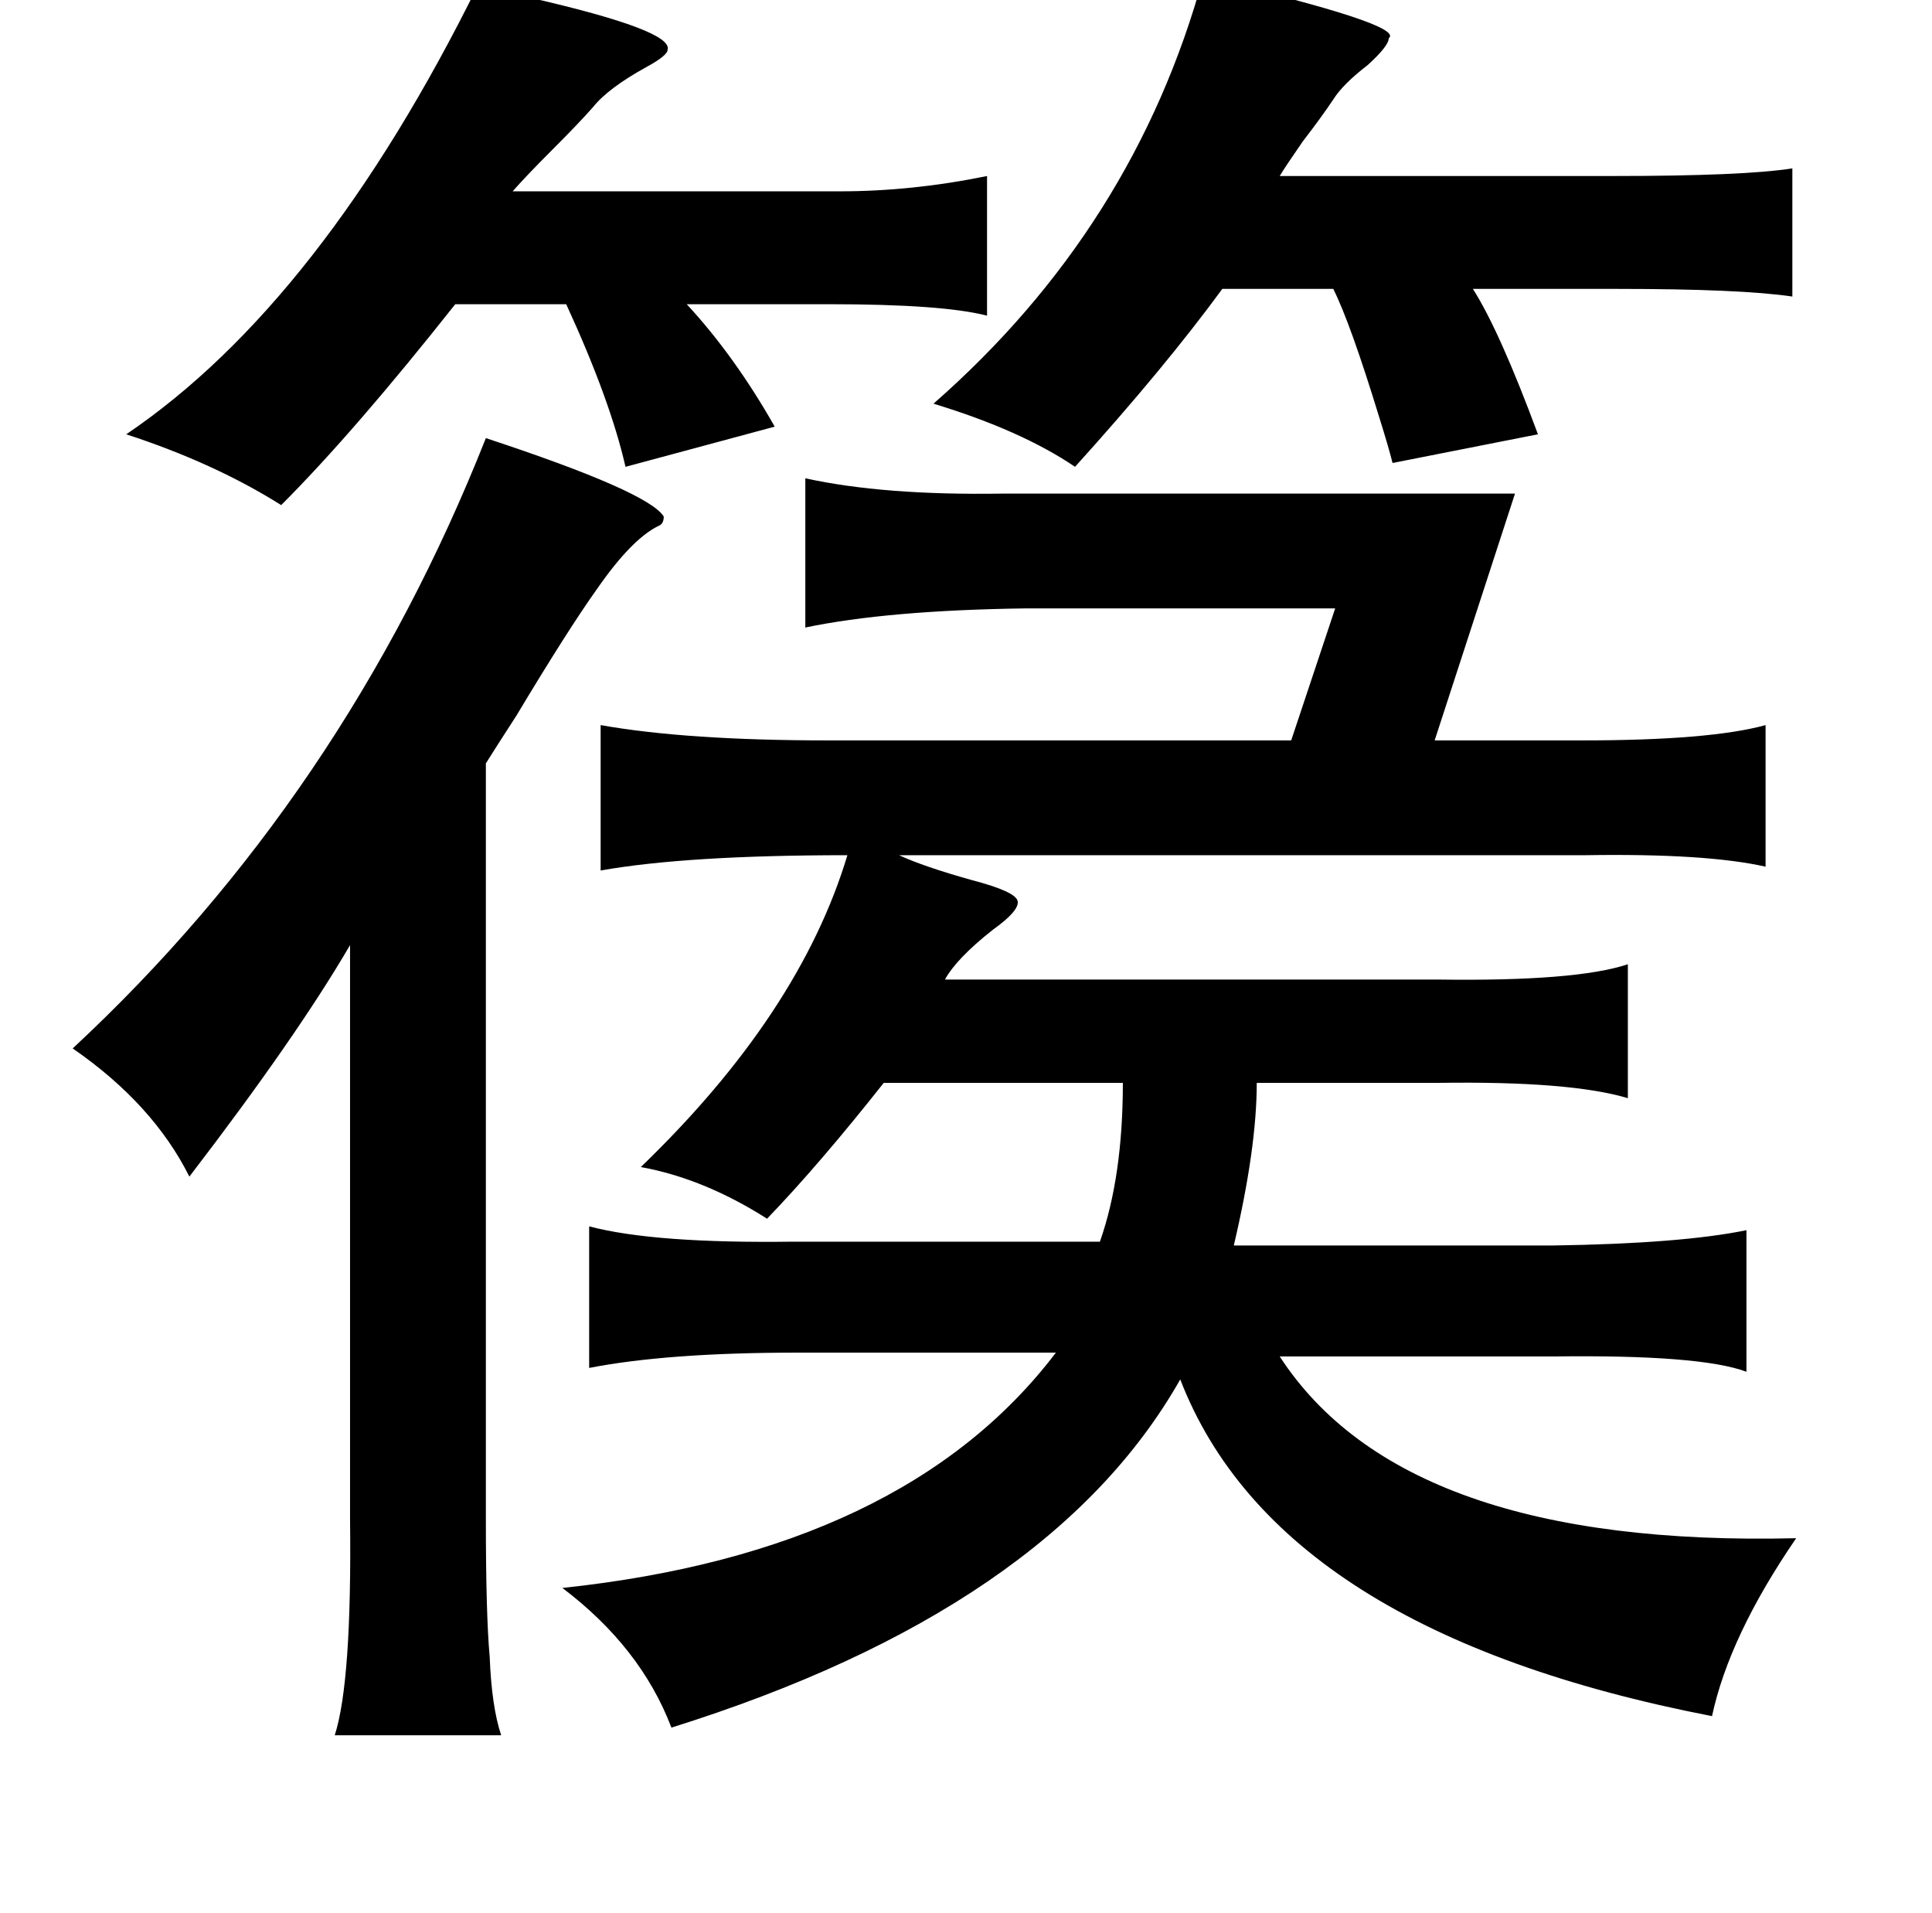 <?xml version="1.0" standalone="no"?>
<!DOCTYPE svg PUBLIC "-//W3C//DTD SVG 1.1//EN" "http://www.w3.org/Graphics/SVG/1.1/DTD/svg11.dtd" >
<svg xmlns="http://www.w3.org/2000/svg" xmlns:xlink="http://www.w3.org/1999/xlink" version="1.1" viewBox="-10 0 1010 1000">
   <path fill="currentColor"
d="M619 -12q106 25 97 32q0 4 -11 14q-13 10 -18 18q-6 9 -16 22q-9 13 -12 18h174q69 0 94 -4v67q-27 -4 -92 -4h-75q14 22 34 76l-76 15q-2 -8 -7 -24q-15 -49 -24 -67h-58q-30 41 -77 93q-28 -19 -74 -33q105 -92 141 -223zM240 -8q9 2 28 7q74 17 71 27q0 3 -11 9
q-20 11 -28 21q-7 8 -21 22t-21 22h171q38 0 77 -8v73q-23 -6 -83 -6h-74q25 27 46 64l-78 21q-8 -35 -31 -85h-58q-53 67 -91 105q-35 -22 -81 -37q102 -69 184 -235zM244 229q85 28 93 41q0 4 -3 5q-14 7 -32 33q-15 21 -42 66q-11 17 -16 25v395q0 50 2 72q1 26 6 41h-87
q9 -28 8 -113v-300q-28 48 -84 121q-19 -38 -61 -67q142 -132 216 -319zM411 250q41 9 103 8h268l-42 129h77q67 0 96 -8v74q-31 -7 -94 -6h-359q13 6 38 13q23 6 24 11t-13 15q-19 15 -25 26h258q72 1 99 -8v70q-30 -9 -99 -8h-95q0 34 -12 85h167q67 -1 101 -8v74
q-24 -9 -101 -8h-143q65 100 270 95q-35 51 -44 93q-227 -44 -278 -176q-68 120 -266 182q-16 -42 -57 -73q179 -19 258 -123h-135q-68 0 -109 8v-74q34 9 107 8h160q12 -34 12 -83h-125q-34 43 -61 71q-33 -21 -66 -27q83 -80 108 -163q-84 0 -129 8v-76q45 8 119 8h242
l23 -69h-162q-72 1 -115 10v-78z" />
</svg>
